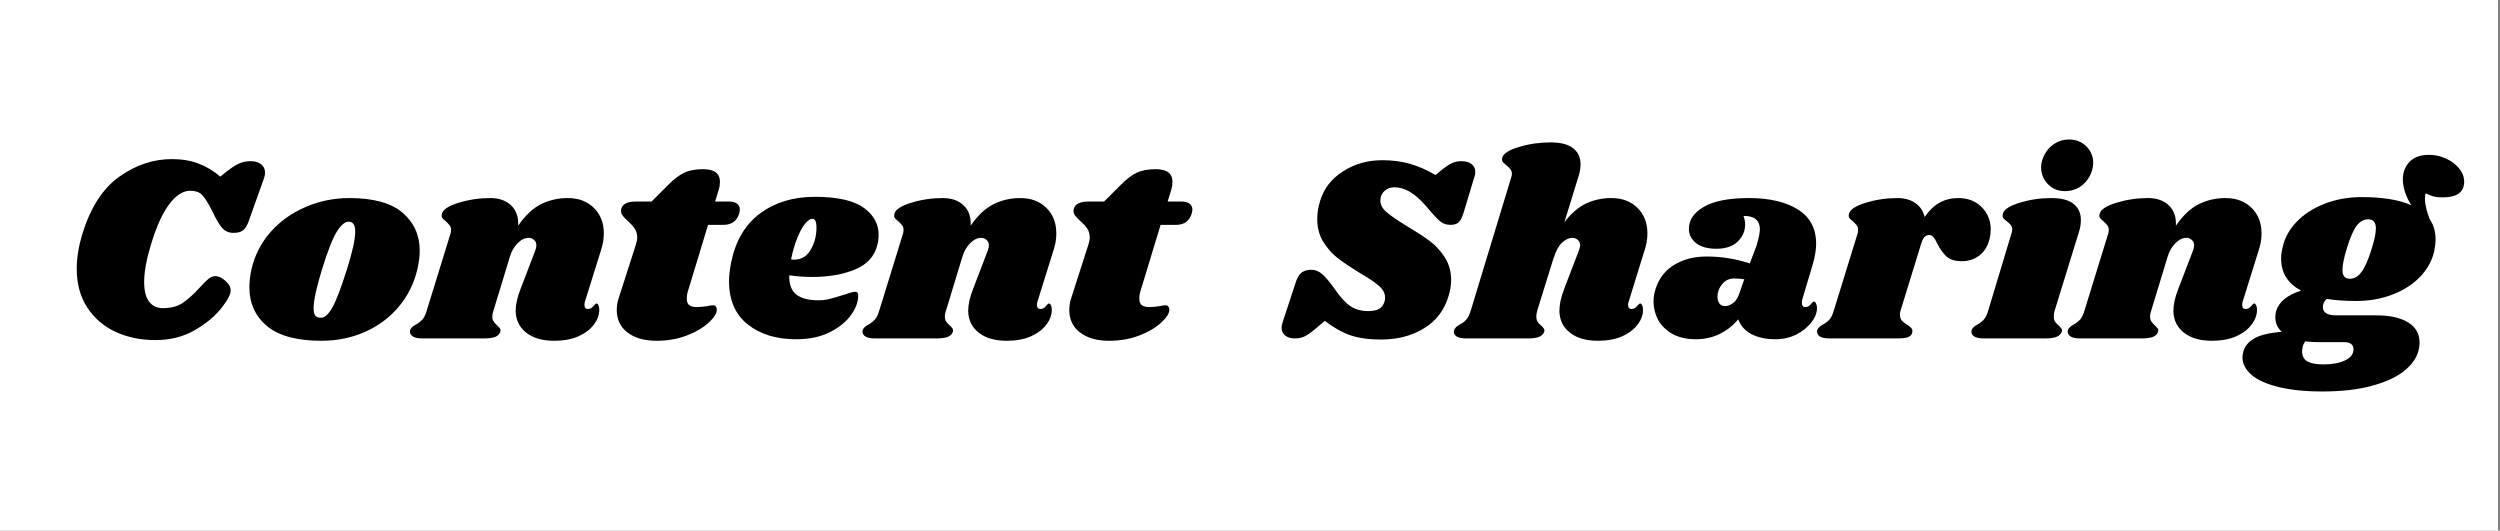 <svg xmlns="http://www.w3.org/2000/svg" xmlns:xlink="http://www.w3.org/1999/xlink" width="377" zoomAndPan="magnify" viewBox="0 0 282.75 60" height="80" preserveAspectRatio="xMidYMid meet" version="1.0"><rect x="0" y="0" width="282.75" height="60" fill="#808080" stroke="none"/><defs><g/><clipPath id="23c6b1e7f1"><path d="M 0 0.027 L 282.5 0.027 L 282.5 59.973 L 0 59.973 Z M 0 0.027 " clip-rule="nonzero"/></clipPath></defs><g clip-path="url(#23c6b1e7f1)"><path fill="#ffffff" d="M 0 0.027 L 282.75 0.027 L 282.75 67.527 L 0 67.527 Z M 0 0.027 " fill-opacity="1" fill-rule="nonzero"/><path fill="#ffffff" d="M 0 0.027 L 282.75 0.027 L 282.75 60.027 L 0 60.027 Z M 0 0.027 " fill-opacity="1" fill-rule="nonzero"/><path fill="#ffffff" d="M 0 0.027 L 282.75 0.027 L 282.75 60.027 L 0 60.027 Z M 0 0.027 " fill-opacity="1" fill-rule="nonzero"/><path fill="#ffffff" d="M 0 0.027 L 282.656 0.027 L 282.656 59.934 L 0 59.934 Z M 0 0.027 " fill-opacity="1" fill-rule="nonzero"/></g><g fill="#000000" fill-opacity="1"><g transform="translate(7.148, 38.276)"><g><path d="M 10.438 0.188 C 8.758 0.188 7.25 -0.125 5.906 -0.75 C 4.57 -1.375 3.508 -2.289 2.719 -3.5 C 1.926 -4.707 1.531 -6.172 1.531 -7.891 C 1.531 -9.086 1.738 -10.391 2.156 -11.797 C 3.082 -14.797 4.473 -16.957 6.328 -18.281 C 8.191 -19.613 10.18 -20.281 12.297 -20.281 C 13.441 -20.281 14.453 -20.109 15.328 -19.766 C 16.211 -19.43 17.023 -18.941 17.766 -18.297 L 18.562 -18.938 C 19.102 -19.352 19.555 -19.641 19.922 -19.797 C 20.297 -19.961 20.719 -20.047 21.188 -20.047 C 21.688 -20.047 22.082 -19.93 22.375 -19.703 C 22.676 -19.484 22.828 -19.164 22.828 -18.75 C 22.828 -18.531 22.785 -18.312 22.703 -18.094 L 21.031 -13.406 C 20.852 -12.863 20.641 -12.484 20.391 -12.266 C 20.141 -12.047 19.766 -11.938 19.266 -11.938 C 18.742 -11.938 18.316 -12.117 17.984 -12.484 C 17.648 -12.859 17.273 -13.5 16.859 -14.406 C 16.379 -15.344 15.988 -15.957 15.688 -16.25 C 15.383 -16.551 14.945 -16.703 14.375 -16.703 C 13.551 -16.703 12.758 -16.195 12 -15.188 C 11.238 -14.188 10.551 -12.676 9.938 -10.656 C 9.414 -8.945 9.156 -7.523 9.156 -6.391 C 9.156 -5.391 9.344 -4.645 9.719 -4.156 C 10.102 -3.664 10.613 -3.422 11.25 -3.422 C 12.188 -3.422 12.957 -3.629 13.562 -4.047 C 14.176 -4.473 14.805 -5.047 15.453 -5.766 C 15.848 -6.203 16.172 -6.523 16.422 -6.734 C 16.672 -6.941 16.938 -7.047 17.219 -7.047 C 17.582 -7.047 17.961 -6.863 18.359 -6.5 C 18.754 -6.145 18.945 -5.789 18.938 -5.438 C 18.945 -4.988 18.586 -4.305 17.859 -3.391 C 17.129 -2.473 16.117 -1.645 14.828 -0.906 C 13.547 -0.176 12.082 0.188 10.438 0.188 Z M 10.438 0.188 "/></g></g></g><g fill="#000000" fill-opacity="1"><g transform="translate(27.908, 38.276)"><g><path d="M 11.609 -15.875 C 14.328 -15.875 16.332 -15.32 17.625 -14.219 C 18.914 -13.113 19.562 -11.676 19.562 -9.906 C 19.562 -9.301 19.477 -8.629 19.312 -7.891 C 18.938 -6.254 18.227 -4.816 17.188 -3.578 C 16.145 -2.348 14.867 -1.398 13.359 -0.734 C 11.848 -0.066 10.211 0.266 8.453 0.266 C 5.68 0.266 3.629 -0.285 2.297 -1.391 C 0.961 -2.504 0.297 -3.977 0.297 -5.812 C 0.297 -6.438 0.379 -7.129 0.547 -7.891 C 0.922 -9.453 1.641 -10.836 2.703 -12.047 C 3.773 -13.254 5.086 -14.191 6.641 -14.859 C 8.191 -15.535 9.848 -15.875 11.609 -15.875 Z M 11.516 -13.203 C 11.098 -13.203 10.656 -12.828 10.188 -12.078 C 9.719 -11.328 9.16 -9.91 8.516 -7.828 C 7.879 -5.742 7.562 -4.285 7.562 -3.453 C 7.562 -3.016 7.629 -2.719 7.766 -2.562 C 7.91 -2.414 8.102 -2.344 8.344 -2.344 C 8.758 -2.301 9.191 -2.66 9.641 -3.422 C 10.086 -4.18 10.656 -5.66 11.344 -7.859 C 11.957 -9.797 12.266 -11.207 12.266 -12.094 C 12.266 -12.508 12.195 -12.797 12.062 -12.953 C 11.938 -13.117 11.754 -13.203 11.516 -13.203 Z M 11.516 -13.203 "/></g></g></g><g fill="#000000" fill-opacity="1"><g transform="translate(47.588, 38.276)"><g><path d="M 18.562 -4.141 C 18.531 -4.055 18.516 -3.938 18.516 -3.781 C 18.516 -3.633 18.547 -3.52 18.609 -3.438 C 18.68 -3.363 18.781 -3.328 18.906 -3.328 C 19.145 -3.328 19.348 -3.43 19.516 -3.641 C 19.68 -3.848 19.797 -3.953 19.859 -3.953 C 19.961 -3.953 20.039 -3.883 20.094 -3.75 C 20.156 -3.625 20.188 -3.473 20.188 -3.297 C 20.207 -2.723 20.016 -2.16 19.609 -1.609 C 19.211 -1.055 18.629 -0.602 17.859 -0.25 C 17.086 0.094 16.164 0.266 15.094 0.266 C 13.77 0.266 12.719 -0.035 11.938 -0.641 C 11.156 -1.254 10.754 -2.07 10.734 -3.094 C 10.734 -3.832 10.914 -4.66 11.281 -5.578 L 12.938 -9.906 C 13.031 -10.164 13.078 -10.375 13.078 -10.531 C 13.078 -10.789 12.988 -10.992 12.812 -11.141 C 12.645 -11.297 12.441 -11.375 12.203 -11.375 C 11.766 -11.375 11.344 -11.164 10.938 -10.75 C 10.539 -10.344 10.254 -9.836 10.078 -9.234 L 8.219 -3.125 C 8.133 -2.906 8.094 -2.691 8.094 -2.484 C 8.094 -2.242 8.145 -2.051 8.25 -1.906 C 8.352 -1.758 8.492 -1.602 8.672 -1.438 C 8.805 -1.32 8.906 -1.211 8.969 -1.109 C 9.031 -1.004 9.039 -0.883 9 -0.75 C 8.914 -0.488 8.723 -0.297 8.422 -0.172 C 8.129 -0.055 7.66 0 7.016 0 L 0.188 0 C -0.332 0 -0.707 -0.082 -0.938 -0.25 C -1.176 -0.426 -1.266 -0.656 -1.203 -0.938 C -1.117 -1.176 -0.906 -1.383 -0.562 -1.562 C -0.27 -1.719 -0.023 -1.906 0.172 -2.125 C 0.379 -2.344 0.551 -2.695 0.688 -3.188 L 3.359 -11.844 C 3.398 -11.945 3.422 -12.086 3.422 -12.266 C 3.422 -12.484 3.375 -12.648 3.281 -12.766 C 3.195 -12.891 3.051 -13.047 2.844 -13.234 C 2.645 -13.391 2.504 -13.523 2.422 -13.641 C 2.348 -13.766 2.344 -13.926 2.406 -14.125 C 2.52 -14.582 3.145 -14.988 4.281 -15.344 C 5.426 -15.695 6.617 -15.875 7.859 -15.875 C 8.859 -15.875 9.645 -15.598 10.219 -15.047 C 10.801 -14.492 11.066 -13.727 11.016 -12.75 C 11.828 -13.926 12.691 -14.738 13.609 -15.188 C 14.535 -15.645 15.539 -15.875 16.625 -15.875 C 17.844 -15.875 18.828 -15.504 19.578 -14.766 C 20.328 -14.023 20.703 -13.062 20.703 -11.875 C 20.703 -11.258 20.602 -10.648 20.406 -10.047 Z M 18.562 -4.141 "/></g></g></g><g fill="#000000" fill-opacity="1"><g transform="translate(69.068, 38.276)"><g><path d="M 13.406 -15.484 C 13.789 -15.484 14.086 -15.398 14.297 -15.234 C 14.504 -15.078 14.609 -14.859 14.609 -14.578 C 14.609 -14.492 14.586 -14.352 14.547 -14.156 C 14.285 -13.281 13.688 -12.844 12.75 -12.844 L 11.016 -12.844 L 8.766 -5.438 C 8.66 -5.133 8.609 -4.82 8.609 -4.5 C 8.609 -4.133 8.707 -3.883 8.906 -3.75 C 9.102 -3.613 9.383 -3.547 9.75 -3.547 C 10.07 -3.547 10.473 -3.582 10.953 -3.656 C 11.191 -3.719 11.398 -3.75 11.578 -3.75 C 11.723 -3.75 11.828 -3.703 11.891 -3.609 C 11.961 -3.523 12 -3.41 12 -3.266 C 12.02 -2.867 11.723 -2.383 11.109 -1.812 C 10.504 -1.238 9.68 -0.75 8.641 -0.344 C 7.598 0.062 6.445 0.266 5.188 0.266 C 3.832 0.266 2.742 -0.039 1.922 -0.656 C 1.098 -1.281 0.688 -2.129 0.688 -3.203 C 0.688 -3.703 0.77 -4.188 0.938 -4.656 L 2.844 -10.594 C 2.945 -10.926 3 -11.195 3 -11.406 C 3 -11.801 2.906 -12.141 2.719 -12.422 C 2.531 -12.703 2.266 -12.992 1.922 -13.297 C 1.617 -13.566 1.406 -13.797 1.281 -13.984 C 1.164 -14.18 1.141 -14.41 1.203 -14.672 C 1.273 -14.93 1.441 -15.129 1.703 -15.266 C 1.961 -15.41 2.375 -15.484 2.938 -15.484 L 4.625 -15.484 L 6.516 -17.375 C 7.172 -18.031 7.773 -18.488 8.328 -18.75 C 8.879 -19.008 9.594 -19.141 10.469 -19.141 C 11.727 -19.141 12.359 -18.66 12.359 -17.703 C 12.359 -17.398 12.316 -17.117 12.234 -16.859 L 11.812 -15.484 Z M 13.406 -15.484 "/></g></g></g><g fill="#000000" fill-opacity="1"><g transform="translate(81.968, 38.276)"><g><path d="M 10.172 -16.016 C 12.711 -16.016 14.551 -15.609 15.688 -14.797 C 16.832 -13.992 17.406 -12.961 17.406 -11.703 C 17.406 -11.316 17.363 -10.969 17.281 -10.656 C 16.977 -9.332 16.141 -8.383 14.766 -7.812 C 13.398 -7.238 11.789 -6.953 9.938 -6.953 C 8.988 -6.953 8.109 -7.016 7.297 -7.141 C 7.273 -6.098 7.551 -5.363 8.125 -4.938 C 8.707 -4.52 9.52 -4.312 10.562 -4.312 C 11.039 -4.312 11.5 -4.367 11.938 -4.484 C 12.375 -4.598 12.938 -4.766 13.625 -4.984 C 14.176 -5.18 14.555 -5.281 14.766 -5.281 C 14.984 -5.281 15.094 -5.148 15.094 -4.891 C 15.113 -4.191 14.852 -3.457 14.312 -2.688 C 13.77 -1.914 12.969 -1.258 11.906 -0.719 C 10.844 -0.176 9.562 0.094 8.062 0.094 C 5.844 0.094 4.023 -0.461 2.609 -1.578 C 1.191 -2.703 0.484 -4.336 0.484 -6.484 C 0.484 -7.078 0.562 -7.773 0.719 -8.578 C 1.219 -11.035 2.312 -12.891 4 -14.141 C 5.695 -15.391 7.754 -16.016 10.172 -16.016 Z M 7.5 -8.938 C 7.582 -8.914 7.691 -8.906 7.828 -8.906 C 8.672 -8.906 9.312 -9.297 9.75 -10.078 C 10.188 -10.859 10.395 -11.727 10.375 -12.688 C 10.352 -13.25 10.195 -13.531 9.906 -13.531 C 9.676 -13.531 9.41 -13.352 9.109 -13 C 8.816 -12.656 8.523 -12.129 8.234 -11.422 C 7.941 -10.723 7.695 -9.895 7.5 -8.938 Z M 7.5 -8.938 "/></g></g></g><g fill="#000000" fill-opacity="1"><g transform="translate(98.768, 38.276)"><g><path d="M 18.562 -4.141 C 18.531 -4.055 18.516 -3.938 18.516 -3.781 C 18.516 -3.633 18.547 -3.52 18.609 -3.438 C 18.68 -3.363 18.781 -3.328 18.906 -3.328 C 19.145 -3.328 19.348 -3.43 19.516 -3.641 C 19.68 -3.848 19.797 -3.953 19.859 -3.953 C 19.961 -3.953 20.039 -3.883 20.094 -3.75 C 20.156 -3.625 20.188 -3.473 20.188 -3.297 C 20.207 -2.723 20.016 -2.16 19.609 -1.609 C 19.211 -1.055 18.629 -0.602 17.859 -0.25 C 17.086 0.094 16.164 0.266 15.094 0.266 C 13.77 0.266 12.719 -0.035 11.938 -0.641 C 11.156 -1.254 10.754 -2.07 10.734 -3.094 C 10.734 -3.832 10.914 -4.66 11.281 -5.578 L 12.938 -9.906 C 13.031 -10.164 13.078 -10.375 13.078 -10.531 C 13.078 -10.789 12.988 -10.992 12.812 -11.141 C 12.645 -11.297 12.441 -11.375 12.203 -11.375 C 11.766 -11.375 11.344 -11.164 10.938 -10.75 C 10.539 -10.344 10.254 -9.836 10.078 -9.234 L 8.219 -3.125 C 8.133 -2.906 8.094 -2.691 8.094 -2.484 C 8.094 -2.242 8.145 -2.051 8.25 -1.906 C 8.352 -1.758 8.492 -1.602 8.672 -1.438 C 8.805 -1.32 8.906 -1.211 8.969 -1.109 C 9.031 -1.004 9.039 -0.883 9 -0.75 C 8.914 -0.488 8.723 -0.297 8.422 -0.172 C 8.129 -0.055 7.66 0 7.016 0 L 0.188 0 C -0.332 0 -0.707 -0.082 -0.938 -0.25 C -1.176 -0.426 -1.266 -0.656 -1.203 -0.938 C -1.117 -1.176 -0.906 -1.383 -0.562 -1.562 C -0.27 -1.719 -0.023 -1.906 0.172 -2.125 C 0.379 -2.344 0.551 -2.695 0.688 -3.188 L 3.359 -11.844 C 3.398 -11.945 3.422 -12.086 3.422 -12.266 C 3.422 -12.484 3.375 -12.648 3.281 -12.766 C 3.195 -12.891 3.051 -13.047 2.844 -13.234 C 2.645 -13.391 2.504 -13.523 2.422 -13.641 C 2.348 -13.766 2.344 -13.926 2.406 -14.125 C 2.52 -14.582 3.145 -14.988 4.281 -15.344 C 5.426 -15.695 6.617 -15.875 7.859 -15.875 C 8.859 -15.875 9.645 -15.598 10.219 -15.047 C 10.801 -14.492 11.066 -13.727 11.016 -12.75 C 11.828 -13.926 12.691 -14.738 13.609 -15.188 C 14.535 -15.645 15.539 -15.875 16.625 -15.875 C 17.844 -15.875 18.828 -15.504 19.578 -14.766 C 20.328 -14.023 20.703 -13.062 20.703 -11.875 C 20.703 -11.258 20.602 -10.648 20.406 -10.047 Z M 18.562 -4.141 "/></g></g></g><g fill="#000000" fill-opacity="1"><g transform="translate(120.248, 38.276)"><g><path d="M 13.406 -15.484 C 13.789 -15.484 14.086 -15.398 14.297 -15.234 C 14.504 -15.078 14.609 -14.859 14.609 -14.578 C 14.609 -14.492 14.586 -14.352 14.547 -14.156 C 14.285 -13.281 13.688 -12.844 12.75 -12.844 L 11.016 -12.844 L 8.766 -5.438 C 8.66 -5.133 8.609 -4.82 8.609 -4.5 C 8.609 -4.133 8.707 -3.883 8.906 -3.75 C 9.102 -3.613 9.383 -3.547 9.75 -3.547 C 10.07 -3.547 10.473 -3.582 10.953 -3.656 C 11.191 -3.719 11.398 -3.75 11.578 -3.75 C 11.723 -3.75 11.828 -3.703 11.891 -3.609 C 11.961 -3.523 12 -3.41 12 -3.266 C 12.02 -2.867 11.723 -2.383 11.109 -1.812 C 10.504 -1.238 9.68 -0.75 8.641 -0.344 C 7.598 0.062 6.445 0.266 5.188 0.266 C 3.832 0.266 2.742 -0.039 1.922 -0.656 C 1.098 -1.281 0.688 -2.129 0.688 -3.203 C 0.688 -3.703 0.77 -4.188 0.938 -4.656 L 2.844 -10.594 C 2.945 -10.926 3 -11.195 3 -11.406 C 3 -11.801 2.906 -12.141 2.719 -12.422 C 2.531 -12.703 2.266 -12.992 1.922 -13.297 C 1.617 -13.566 1.406 -13.797 1.281 -13.984 C 1.164 -14.18 1.141 -14.41 1.203 -14.672 C 1.273 -14.93 1.441 -15.129 1.703 -15.266 C 1.961 -15.41 2.375 -15.484 2.938 -15.484 L 4.625 -15.484 L 6.516 -17.375 C 7.172 -18.031 7.773 -18.488 8.328 -18.75 C 8.879 -19.008 9.594 -19.141 10.469 -19.141 C 11.727 -19.141 12.359 -18.66 12.359 -17.703 C 12.359 -17.398 12.316 -17.117 12.234 -16.859 L 11.812 -15.484 Z M 13.406 -15.484 "/></g></g></g><g fill="#000000" fill-opacity="1"><g transform="translate(133.137, 38.276)"><g/></g><g transform="translate(139.137, 38.276)"><g/></g></g><g fill="#000000" fill-opacity="1"><g transform="translate(145.137, 38.276)"><g><path d="M 11.219 -20.156 C 12.344 -20.156 13.379 -20.02 14.328 -19.75 C 15.273 -19.477 16.238 -19.055 17.219 -18.484 L 17.906 -19.047 C 18.383 -19.43 18.781 -19.691 19.094 -19.828 C 19.406 -19.973 19.758 -20.047 20.156 -20.047 C 20.633 -20.047 21.016 -19.938 21.297 -19.719 C 21.578 -19.508 21.719 -19.207 21.719 -18.812 C 21.719 -18.645 21.688 -18.473 21.625 -18.297 L 20.375 -14.156 C 20.227 -13.676 20.051 -13.336 19.844 -13.141 C 19.633 -12.941 19.32 -12.844 18.906 -12.844 C 18.457 -12.844 18.066 -12.977 17.734 -13.25 C 17.41 -13.52 16.898 -14.07 16.203 -14.906 C 15.504 -15.707 14.867 -16.27 14.297 -16.594 C 13.723 -16.926 13.141 -17.094 12.547 -17.094 C 12.098 -17.094 11.723 -16.945 11.422 -16.656 C 11.129 -16.375 10.984 -16.02 10.984 -15.594 C 10.984 -15.113 11.223 -14.672 11.703 -14.266 C 12.18 -13.859 12.93 -13.344 13.953 -12.719 C 14.992 -12.102 15.852 -11.547 16.531 -11.047 C 17.207 -10.547 17.785 -9.922 18.266 -9.172 C 18.742 -8.43 18.984 -7.582 18.984 -6.625 C 18.984 -6.008 18.883 -5.391 18.688 -4.766 C 18.207 -3.172 17.273 -1.957 15.891 -1.125 C 14.516 -0.289 12.906 0.125 11.062 0.125 C 9.688 0.125 8.531 -0.035 7.594 -0.359 C 6.656 -0.68 5.691 -1.223 4.703 -1.984 L 3.625 -1.078 C 3.125 -0.66 2.711 -0.375 2.391 -0.219 C 2.078 -0.07 1.719 0 1.312 0 C 0.852 0 0.488 -0.109 0.219 -0.328 C -0.051 -0.547 -0.188 -0.848 -0.188 -1.234 C -0.188 -1.43 -0.145 -1.641 -0.062 -1.859 L 1.406 -6.328 C 1.57 -6.848 1.789 -7.219 2.062 -7.438 C 2.344 -7.656 2.707 -7.766 3.156 -7.766 C 3.613 -7.766 4.023 -7.602 4.391 -7.281 C 4.766 -6.969 5.25 -6.391 5.844 -5.547 C 6.488 -4.629 7.082 -3.988 7.625 -3.625 C 8.176 -3.27 8.832 -3.094 9.594 -3.094 C 10.133 -3.094 10.551 -3.176 10.844 -3.344 C 11.133 -3.508 11.336 -3.785 11.453 -4.172 C 11.492 -4.266 11.516 -4.414 11.516 -4.625 C 11.516 -5.102 11.285 -5.539 10.828 -5.938 C 10.367 -6.344 9.66 -6.82 8.703 -7.375 C 7.68 -8 6.848 -8.555 6.203 -9.047 C 5.566 -9.535 5.016 -10.148 4.547 -10.891 C 4.078 -11.629 3.844 -12.5 3.844 -13.5 C 3.844 -14.195 3.953 -14.883 4.172 -15.562 C 4.586 -16.945 5.445 -18.055 6.75 -18.891 C 8.051 -19.734 9.539 -20.156 11.219 -20.156 Z M 11.219 -20.156 "/></g></g></g><g fill="#000000" fill-opacity="1"><g transform="translate(165.807, 38.276)"><g><path d="M 18.391 -4.141 C 18.348 -4.055 18.328 -3.938 18.328 -3.781 C 18.328 -3.633 18.363 -3.52 18.438 -3.438 C 18.508 -3.363 18.602 -3.328 18.719 -3.328 C 18.957 -3.328 19.16 -3.43 19.328 -3.641 C 19.504 -3.848 19.625 -3.953 19.688 -3.953 C 19.781 -3.953 19.859 -3.883 19.922 -3.75 C 19.984 -3.625 20.016 -3.473 20.016 -3.297 C 20.035 -2.723 19.844 -2.16 19.438 -1.609 C 19.039 -1.055 18.457 -0.602 17.688 -0.25 C 16.914 0.094 15.988 0.266 14.906 0.266 C 13.594 0.266 12.547 -0.035 11.766 -0.641 C 10.984 -1.254 10.582 -2.07 10.562 -3.094 C 10.562 -3.832 10.738 -4.66 11.094 -5.578 L 12.75 -9.906 C 12.852 -10.164 12.906 -10.375 12.906 -10.531 C 12.906 -10.789 12.816 -10.992 12.641 -11.141 C 12.473 -11.297 12.27 -11.375 12.031 -11.375 C 11.645 -11.375 11.258 -11.195 10.875 -10.844 C 10.488 -10.488 10.176 -9.926 9.938 -9.156 L 9.938 -9.203 L 8.047 -3.125 C 7.984 -2.883 7.953 -2.672 7.953 -2.484 C 7.953 -2.223 8 -2.02 8.094 -1.875 C 8.195 -1.727 8.336 -1.582 8.516 -1.438 C 8.66 -1.301 8.758 -1.188 8.812 -1.094 C 8.875 -1 8.883 -0.883 8.844 -0.75 C 8.75 -0.488 8.551 -0.297 8.25 -0.172 C 7.945 -0.055 7.488 0 6.875 0 L 0.031 0 C -0.488 0 -0.867 -0.082 -1.109 -0.25 C -1.348 -0.426 -1.426 -0.656 -1.344 -0.938 C -1.27 -1.176 -1.062 -1.383 -0.719 -1.562 C -0.414 -1.719 -0.164 -1.906 0.031 -2.125 C 0.227 -2.344 0.398 -2.695 0.547 -3.188 L 5.094 -18.156 C 5.156 -18.332 5.188 -18.477 5.188 -18.594 C 5.188 -18.82 5.129 -19.004 5.016 -19.141 C 4.91 -19.273 4.77 -19.414 4.594 -19.562 C 4.395 -19.719 4.25 -19.852 4.156 -19.969 C 4.062 -20.094 4.047 -20.254 4.109 -20.453 C 4.234 -20.922 4.863 -21.32 6 -21.656 C 7.133 -22 8.32 -22.172 9.562 -22.172 C 10.727 -22.172 11.582 -21.945 12.125 -21.5 C 12.676 -21.062 12.953 -20.461 12.953 -19.703 C 12.953 -19.266 12.883 -18.836 12.75 -18.422 L 11.125 -13.141 C 11.906 -14.16 12.727 -14.867 13.594 -15.266 C 14.469 -15.672 15.414 -15.875 16.438 -15.875 C 17.656 -15.875 18.641 -15.504 19.391 -14.766 C 20.141 -14.023 20.516 -13.062 20.516 -11.875 C 20.516 -11.258 20.414 -10.648 20.219 -10.047 Z M 18.391 -4.141 "/></g></g></g><g fill="#000000" fill-opacity="1"><g transform="translate(187.107, 38.276)"><g><path d="M 10.703 -15.875 C 13.004 -15.875 14.844 -15.445 16.219 -14.594 C 17.602 -13.738 18.297 -12.441 18.297 -10.703 C 18.297 -10.047 18.176 -9.297 17.938 -8.453 L 16.703 -4.312 C 16.691 -4.238 16.688 -4.141 16.688 -4.016 C 16.688 -3.703 16.812 -3.547 17.062 -3.547 C 17.312 -3.547 17.52 -3.648 17.688 -3.859 C 17.852 -4.066 17.969 -4.172 18.031 -4.172 C 18.133 -4.172 18.219 -4.098 18.281 -3.953 C 18.352 -3.816 18.391 -3.66 18.391 -3.484 C 18.41 -2.941 18.203 -2.391 17.766 -1.828 C 17.336 -1.266 16.766 -0.801 16.047 -0.438 C 15.328 -0.082 14.539 0.094 13.688 0.094 C 12.645 0.094 11.754 -0.094 11.016 -0.469 C 10.273 -0.852 9.766 -1.414 9.484 -2.156 C 8.879 -1.438 8.164 -0.879 7.344 -0.484 C 6.531 -0.098 5.648 0.094 4.703 0.094 C 3.648 0.094 2.758 -0.109 2.031 -0.516 C 1.312 -0.93 0.773 -1.461 0.422 -2.109 C 0.078 -2.766 -0.094 -3.453 -0.094 -4.172 C -0.094 -4.492 -0.062 -4.801 0 -5.094 C 0.32 -6.477 1.016 -7.52 2.078 -8.219 C 3.148 -8.914 4.426 -9.266 5.906 -9.266 C 7.57 -9.266 9.203 -9.004 10.797 -8.484 L 11.547 -10.469 C 11.805 -11.312 11.938 -11.961 11.938 -12.422 C 11.914 -12.898 11.754 -13.258 11.453 -13.5 C 11.16 -13.738 10.703 -13.859 10.078 -13.859 C 10.203 -13.535 10.266 -13.207 10.266 -12.875 C 10.266 -12.133 9.984 -11.492 9.422 -10.953 C 8.859 -10.41 8.055 -10.141 7.016 -10.141 C 6.035 -10.141 5.27 -10.352 4.719 -10.781 C 4.176 -11.219 3.906 -11.754 3.906 -12.391 C 3.906 -13.391 4.461 -14.219 5.578 -14.875 C 6.703 -15.539 8.41 -15.875 10.703 -15.875 Z M 9.031 -6.781 C 8.469 -6.781 8.008 -6.562 7.656 -6.125 C 7.312 -5.695 7.141 -5.234 7.141 -4.734 C 7.141 -4.422 7.211 -4.16 7.359 -3.953 C 7.516 -3.754 7.734 -3.656 8.016 -3.656 C 8.273 -3.656 8.555 -3.758 8.859 -3.969 C 9.172 -4.188 9.398 -4.504 9.547 -4.922 L 10.172 -6.688 C 9.828 -6.75 9.445 -6.781 9.031 -6.781 Z M 9.031 -6.781 "/></g></g></g><g fill="#000000" fill-opacity="1"><g transform="translate(206.727, 38.276)"><g><path d="M 14.734 -15.875 C 15.848 -15.875 16.738 -15.531 17.406 -14.844 C 18.082 -14.164 18.422 -13.328 18.422 -12.328 C 18.422 -11.953 18.379 -11.602 18.297 -11.281 C 18.098 -10.457 17.719 -9.828 17.156 -9.391 C 16.594 -8.953 15.926 -8.734 15.156 -8.734 C 14.395 -8.734 13.816 -8.91 13.422 -9.266 C 13.035 -9.629 12.691 -10.109 12.391 -10.703 C 12.234 -11.047 12.082 -11.297 11.938 -11.453 C 11.801 -11.617 11.641 -11.703 11.453 -11.703 C 11.254 -11.703 11.078 -11.617 10.922 -11.453 C 10.773 -11.297 10.645 -11.02 10.531 -10.625 L 8.219 -3.125 C 8.176 -3.02 8.156 -2.867 8.156 -2.672 C 8.156 -2.41 8.227 -2.191 8.375 -2.016 C 8.531 -1.848 8.738 -1.688 9 -1.531 C 9.238 -1.375 9.395 -1.242 9.469 -1.141 C 9.551 -1.035 9.582 -0.906 9.562 -0.75 C 9.531 -0.488 9.391 -0.297 9.141 -0.172 C 8.891 -0.055 8.461 0 7.859 0 L 0.188 0 C -0.332 0 -0.707 -0.082 -0.938 -0.25 C -1.176 -0.426 -1.266 -0.656 -1.203 -0.938 C -1.117 -1.176 -0.906 -1.383 -0.562 -1.562 C -0.27 -1.719 -0.023 -1.906 0.172 -2.125 C 0.379 -2.344 0.551 -2.695 0.688 -3.188 L 3.359 -11.844 C 3.398 -11.945 3.422 -12.086 3.422 -12.266 C 3.422 -12.484 3.375 -12.648 3.281 -12.766 C 3.195 -12.891 3.051 -13.047 2.844 -13.234 C 2.645 -13.391 2.504 -13.523 2.422 -13.641 C 2.348 -13.766 2.344 -13.926 2.406 -14.125 C 2.52 -14.582 3.145 -14.988 4.281 -15.344 C 5.426 -15.695 6.617 -15.875 7.859 -15.875 C 8.68 -15.875 9.359 -15.688 9.891 -15.312 C 10.43 -14.945 10.785 -14.422 10.953 -13.734 C 11.91 -15.16 13.172 -15.875 14.734 -15.875 Z M 14.734 -15.875 "/></g></g></g><g fill="#000000" fill-opacity="1"><g transform="translate(224.097, 38.276)"><g><path d="M 7.891 -15.875 C 9.055 -15.875 9.906 -15.648 10.438 -15.203 C 10.977 -14.766 11.25 -14.164 11.25 -13.406 C 11.25 -12.945 11.18 -12.508 11.047 -12.094 L 8.281 -3.125 C 8.219 -2.883 8.188 -2.672 8.188 -2.484 C 8.188 -2.223 8.238 -2.02 8.344 -1.875 C 8.445 -1.727 8.586 -1.582 8.766 -1.438 C 8.898 -1.301 9 -1.188 9.062 -1.094 C 9.125 -1 9.133 -0.883 9.094 -0.75 C 8.988 -0.488 8.785 -0.297 8.484 -0.172 C 8.191 -0.055 7.734 0 7.109 0 L 0.281 0 C -0.238 0 -0.617 -0.082 -0.859 -0.25 C -1.098 -0.426 -1.18 -0.656 -1.109 -0.938 C -1.023 -1.176 -0.812 -1.383 -0.469 -1.562 C -0.176 -1.719 0.066 -1.906 0.266 -2.125 C 0.473 -2.344 0.645 -2.695 0.781 -3.188 L 3.391 -11.844 C 3.453 -12.031 3.484 -12.18 3.484 -12.297 C 3.484 -12.516 3.43 -12.688 3.328 -12.812 C 3.234 -12.945 3.086 -13.086 2.891 -13.234 C 2.68 -13.391 2.535 -13.523 2.453 -13.641 C 2.379 -13.766 2.375 -13.926 2.438 -14.125 C 2.551 -14.582 3.176 -14.988 4.312 -15.344 C 5.457 -15.695 6.648 -15.875 7.891 -15.875 Z M 9.906 -22.5 C 10.688 -22.5 11.336 -22.242 11.859 -21.734 C 12.379 -21.223 12.641 -20.598 12.641 -19.859 C 12.641 -19.336 12.504 -18.828 12.234 -18.328 C 11.961 -17.828 11.582 -17.422 11.094 -17.109 C 10.602 -16.805 10.055 -16.656 9.453 -16.656 C 8.691 -16.656 8.055 -16.91 7.547 -17.422 C 7.035 -17.93 6.77 -18.562 6.75 -19.312 C 6.75 -19.812 6.879 -20.305 7.141 -20.797 C 7.398 -21.297 7.77 -21.703 8.25 -22.016 C 8.727 -22.336 9.281 -22.5 9.906 -22.5 Z M 9.906 -22.5 "/></g></g></g><g fill="#000000" fill-opacity="1"><g transform="translate(235.077, 38.276)"><g><path d="M 18.562 -4.141 C 18.531 -4.055 18.516 -3.938 18.516 -3.781 C 18.516 -3.633 18.547 -3.52 18.609 -3.438 C 18.68 -3.363 18.781 -3.328 18.906 -3.328 C 19.145 -3.328 19.348 -3.43 19.516 -3.641 C 19.68 -3.848 19.797 -3.953 19.859 -3.953 C 19.961 -3.953 20.039 -3.883 20.094 -3.75 C 20.156 -3.625 20.188 -3.473 20.188 -3.297 C 20.207 -2.723 20.016 -2.16 19.609 -1.609 C 19.211 -1.055 18.629 -0.602 17.859 -0.25 C 17.086 0.094 16.164 0.266 15.094 0.266 C 13.77 0.266 12.719 -0.035 11.938 -0.641 C 11.156 -1.254 10.754 -2.07 10.734 -3.094 C 10.734 -3.832 10.914 -4.66 11.281 -5.578 L 12.938 -9.906 C 13.031 -10.164 13.078 -10.375 13.078 -10.531 C 13.078 -10.789 12.988 -10.992 12.812 -11.141 C 12.645 -11.297 12.441 -11.375 12.203 -11.375 C 11.766 -11.375 11.344 -11.164 10.938 -10.75 C 10.539 -10.344 10.254 -9.836 10.078 -9.234 L 8.219 -3.125 C 8.133 -2.906 8.094 -2.691 8.094 -2.484 C 8.094 -2.242 8.145 -2.051 8.25 -1.906 C 8.352 -1.758 8.492 -1.602 8.672 -1.438 C 8.805 -1.32 8.906 -1.211 8.969 -1.109 C 9.031 -1.004 9.039 -0.883 9 -0.75 C 8.914 -0.488 8.723 -0.297 8.422 -0.172 C 8.129 -0.055 7.66 0 7.016 0 L 0.188 0 C -0.332 0 -0.707 -0.082 -0.938 -0.25 C -1.176 -0.426 -1.266 -0.656 -1.203 -0.938 C -1.117 -1.176 -0.906 -1.383 -0.562 -1.562 C -0.27 -1.719 -0.023 -1.906 0.172 -2.125 C 0.379 -2.344 0.551 -2.695 0.688 -3.188 L 3.359 -11.844 C 3.398 -11.945 3.422 -12.086 3.422 -12.266 C 3.422 -12.484 3.375 -12.648 3.281 -12.766 C 3.195 -12.891 3.051 -13.047 2.844 -13.234 C 2.645 -13.391 2.504 -13.523 2.422 -13.641 C 2.348 -13.766 2.344 -13.926 2.406 -14.125 C 2.52 -14.582 3.145 -14.988 4.281 -15.344 C 5.426 -15.695 6.617 -15.875 7.859 -15.875 C 8.859 -15.875 9.645 -15.598 10.219 -15.047 C 10.801 -14.492 11.066 -13.727 11.016 -12.75 C 11.828 -13.926 12.691 -14.738 13.609 -15.188 C 14.535 -15.645 15.539 -15.875 16.625 -15.875 C 17.844 -15.875 18.828 -15.504 19.578 -14.766 C 20.328 -14.023 20.703 -13.062 20.703 -11.875 C 20.703 -11.258 20.602 -10.648 20.406 -10.047 Z M 18.562 -4.141 "/></g></g></g><g fill="#000000" fill-opacity="1"><g transform="translate(256.557, 38.276)"><g><path d="M 18.188 -20.766 C 18.82 -20.766 19.441 -20.629 20.047 -20.359 C 20.66 -20.086 21.16 -19.719 21.547 -19.25 C 21.941 -18.781 22.141 -18.273 22.141 -17.734 C 22.141 -16.547 21.336 -15.953 19.734 -15.953 C 19.273 -15.953 18.922 -15.988 18.672 -16.062 C 18.422 -16.133 18.129 -16.25 17.797 -16.406 C 17.734 -16.27 17.703 -16.07 17.703 -15.812 C 17.703 -15.488 17.754 -15.109 17.859 -14.672 C 17.973 -14.234 18.109 -13.82 18.266 -13.438 C 18.691 -12.82 18.906 -12.082 18.906 -11.219 C 18.906 -10.844 18.852 -10.383 18.75 -9.844 C 18.508 -8.801 17.984 -7.848 17.172 -6.984 C 16.359 -6.129 15.316 -5.457 14.047 -4.969 C 12.785 -4.477 11.395 -4.234 9.875 -4.234 C 8.707 -4.234 7.613 -4.312 6.594 -4.469 C 6.301 -4.207 6.156 -3.891 6.156 -3.516 C 6.156 -3.254 6.273 -3.035 6.516 -2.859 C 6.754 -2.691 7.148 -2.609 7.703 -2.609 L 12.203 -2.609 C 13.742 -2.609 14.941 -2.344 15.797 -1.812 C 16.66 -1.281 17.094 -0.523 17.094 0.453 C 17.094 0.805 17.035 1.176 16.922 1.562 C 16.68 2.344 16.133 3.066 15.281 3.734 C 14.438 4.398 13.242 4.941 11.703 5.359 C 10.16 5.785 8.289 6 6.094 6 C 4.133 6 2.473 5.828 1.109 5.484 C -0.254 5.148 -1.27 4.688 -1.938 4.094 C -2.602 3.5 -2.938 2.844 -2.938 2.125 C -2.938 1.969 -2.895 1.727 -2.812 1.406 C -2.633 0.832 -2.227 0.363 -1.594 0 C -0.969 -0.375 0.062 -0.625 1.5 -0.75 C 1.02 -1.207 0.781 -1.758 0.781 -2.406 C 0.781 -2.625 0.812 -2.852 0.875 -3.094 C 1.188 -4.133 2.125 -4.906 3.688 -5.406 C 2.188 -6.219 1.438 -7.414 1.438 -9 C 1.438 -9.438 1.5 -9.895 1.625 -10.375 C 1.863 -11.414 2.391 -12.359 3.203 -13.203 C 4.023 -14.055 5.078 -14.734 6.359 -15.234 C 7.641 -15.734 9.039 -15.984 10.562 -15.984 C 12.938 -15.984 14.805 -15.676 16.172 -15.062 C 15.867 -15.52 15.629 -16.016 15.453 -16.547 C 15.285 -17.078 15.203 -17.562 15.203 -18 C 15.203 -18.758 15.445 -19.41 15.938 -19.953 C 16.438 -20.492 17.188 -20.766 18.188 -20.766 Z M 11.672 -10.109 C 11.992 -11.129 12.156 -11.91 12.156 -12.453 C 12.156 -13.129 11.863 -13.469 11.281 -13.469 C 10.781 -13.469 10.344 -13.223 9.969 -12.734 C 9.602 -12.242 9.227 -11.367 8.844 -10.109 C 8.531 -9.066 8.375 -8.273 8.375 -7.734 C 8.375 -7.078 8.648 -6.75 9.203 -6.75 C 9.703 -6.75 10.141 -7 10.516 -7.5 C 10.898 -8 11.285 -8.867 11.672 -10.109 Z M 5.703 0.422 C 5.141 0.422 4.629 0.391 4.172 0.328 C 3.93 0.629 3.812 1.031 3.812 1.531 C 3.832 2.031 4.035 2.391 4.422 2.609 C 4.816 2.828 5.422 2.938 6.234 2.938 C 7.234 2.938 8.047 2.785 8.672 2.484 C 9.305 2.191 9.625 1.766 9.625 1.203 C 9.625 0.961 9.535 0.77 9.359 0.625 C 9.18 0.488 8.922 0.422 8.578 0.422 Z M 5.703 0.422 "/></g></g></g></svg>